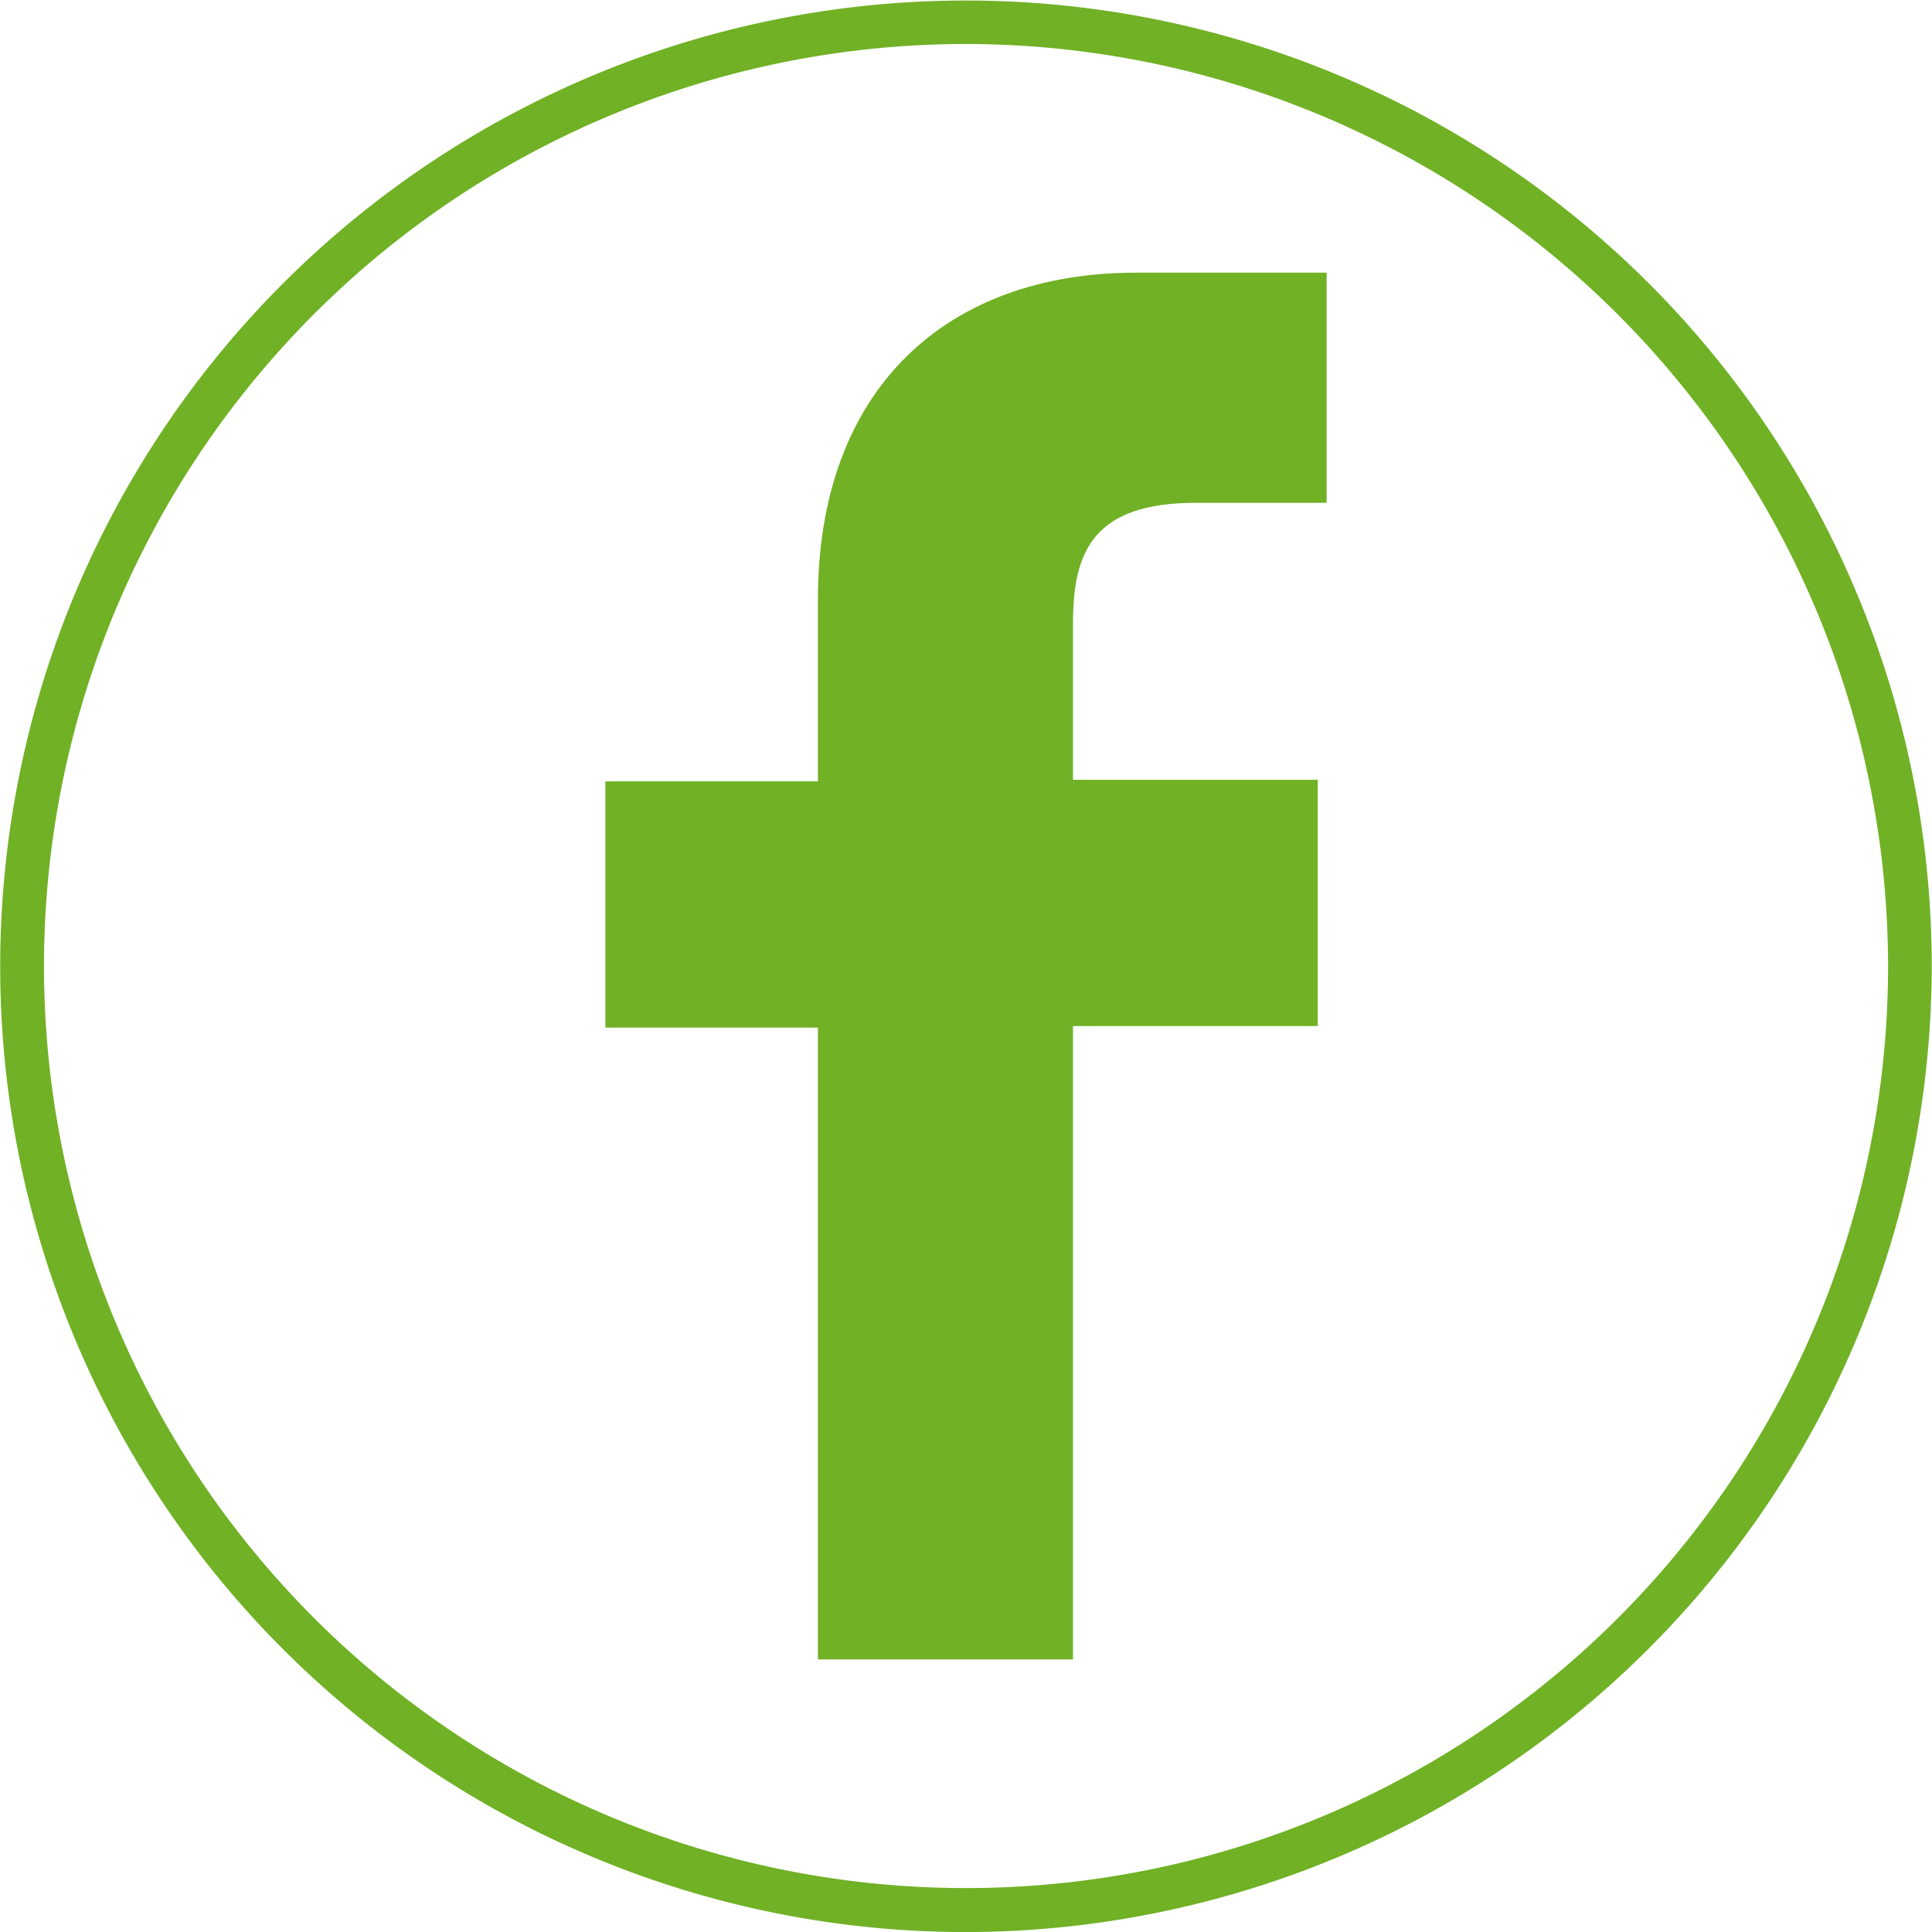 <svg xmlns="http://www.w3.org/2000/svg" width="29.207" height="29.208" viewBox="0 0 29.207 29.208"><path d="M548.672,161.586v2.748h-3.213v3.723h3.213v9.551h3.856v-9.574h3.7v-3.723h-3.7V161.94c0-1.085.31-1.817,1.861-1.817h1.973v-3.479h-2.881C550.622,156.644,548.672,158.394,548.672,161.586Z" transform="translate(-536.307 -152.522)" fill="#70b125"/><g transform="translate(0)"><path d="M541.536,177.508a14.6,14.6,0,1,1,14.6-14.6A14.62,14.62,0,0,1,541.536,177.508Zm0-28.543A13.939,13.939,0,1,0,555.476,162.9,13.955,13.955,0,0,0,541.536,148.965Z" transform="translate(-526.933 -148.3)" fill="#70b125"/></g></svg>
